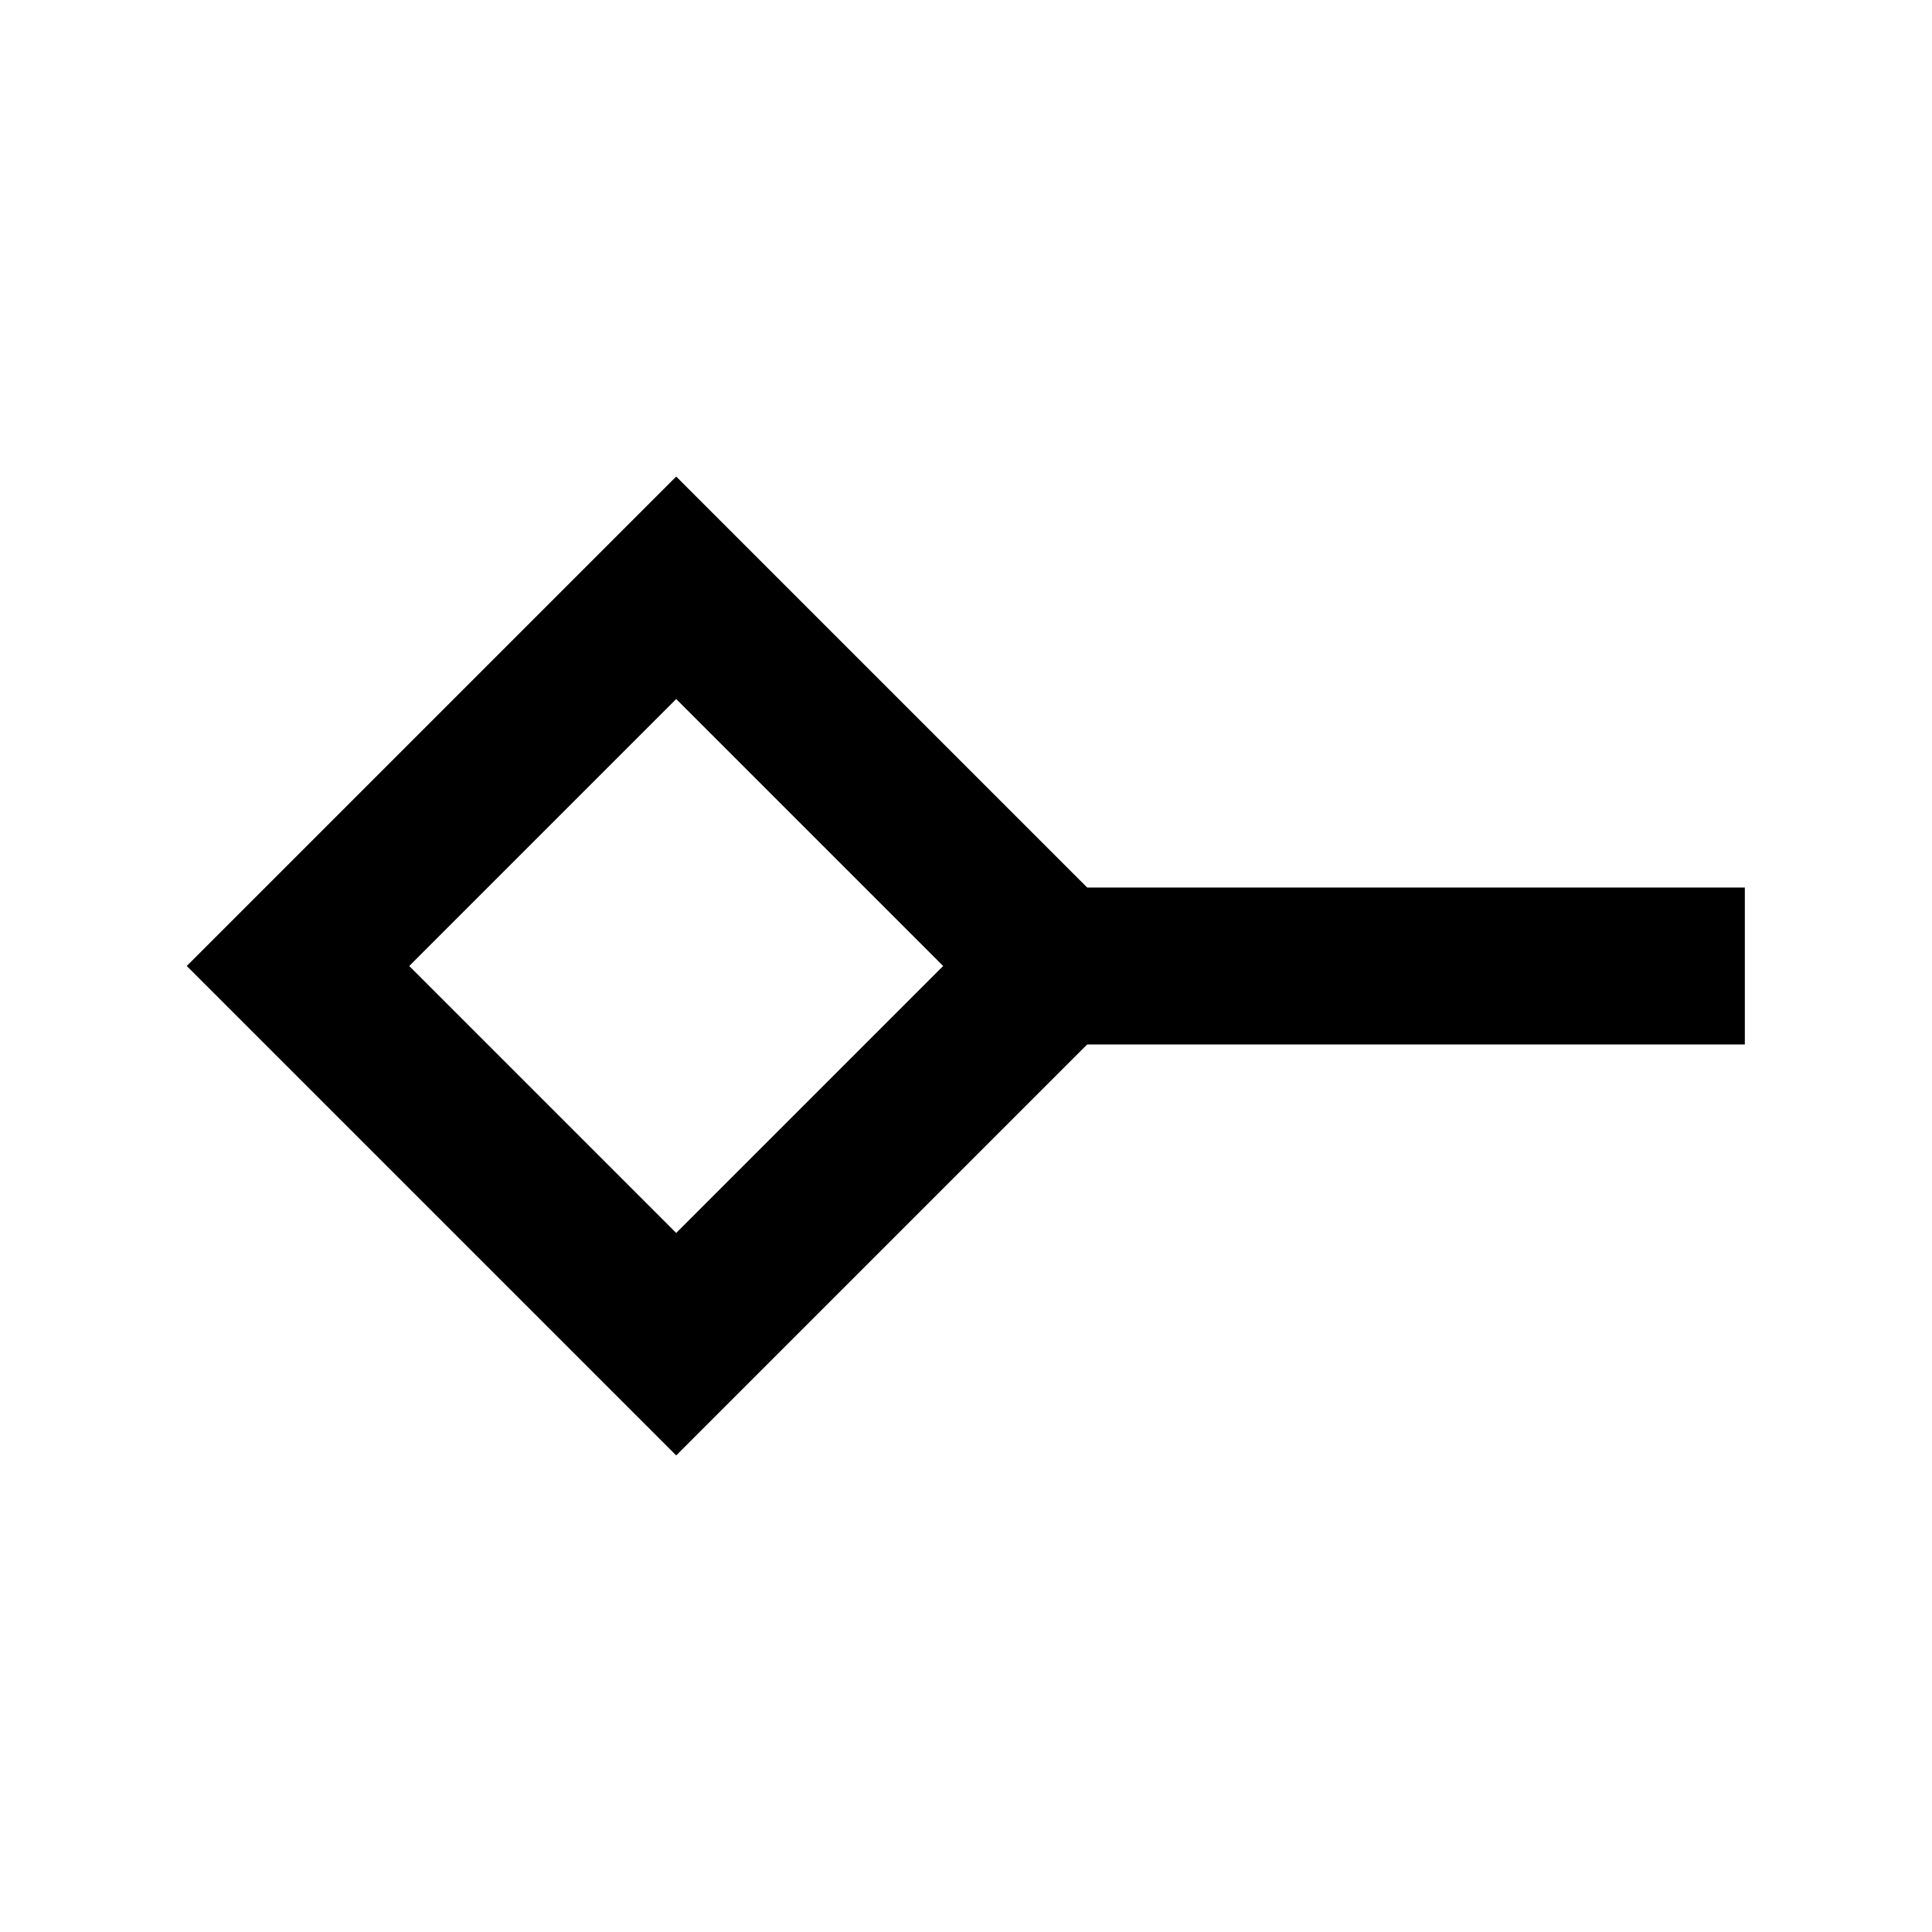 <svg xmlns="http://www.w3.org/2000/svg" height="20" viewBox="0 -960 960 960" width="20"><path d="M336-347.35 468.65-480 336-612.65 203.35-480 336-347.35Zm0 110.55L92.8-480 336-723.2 540.2-519H867v78H540.2L336-236.8Zm0-243.2Z"/></svg>